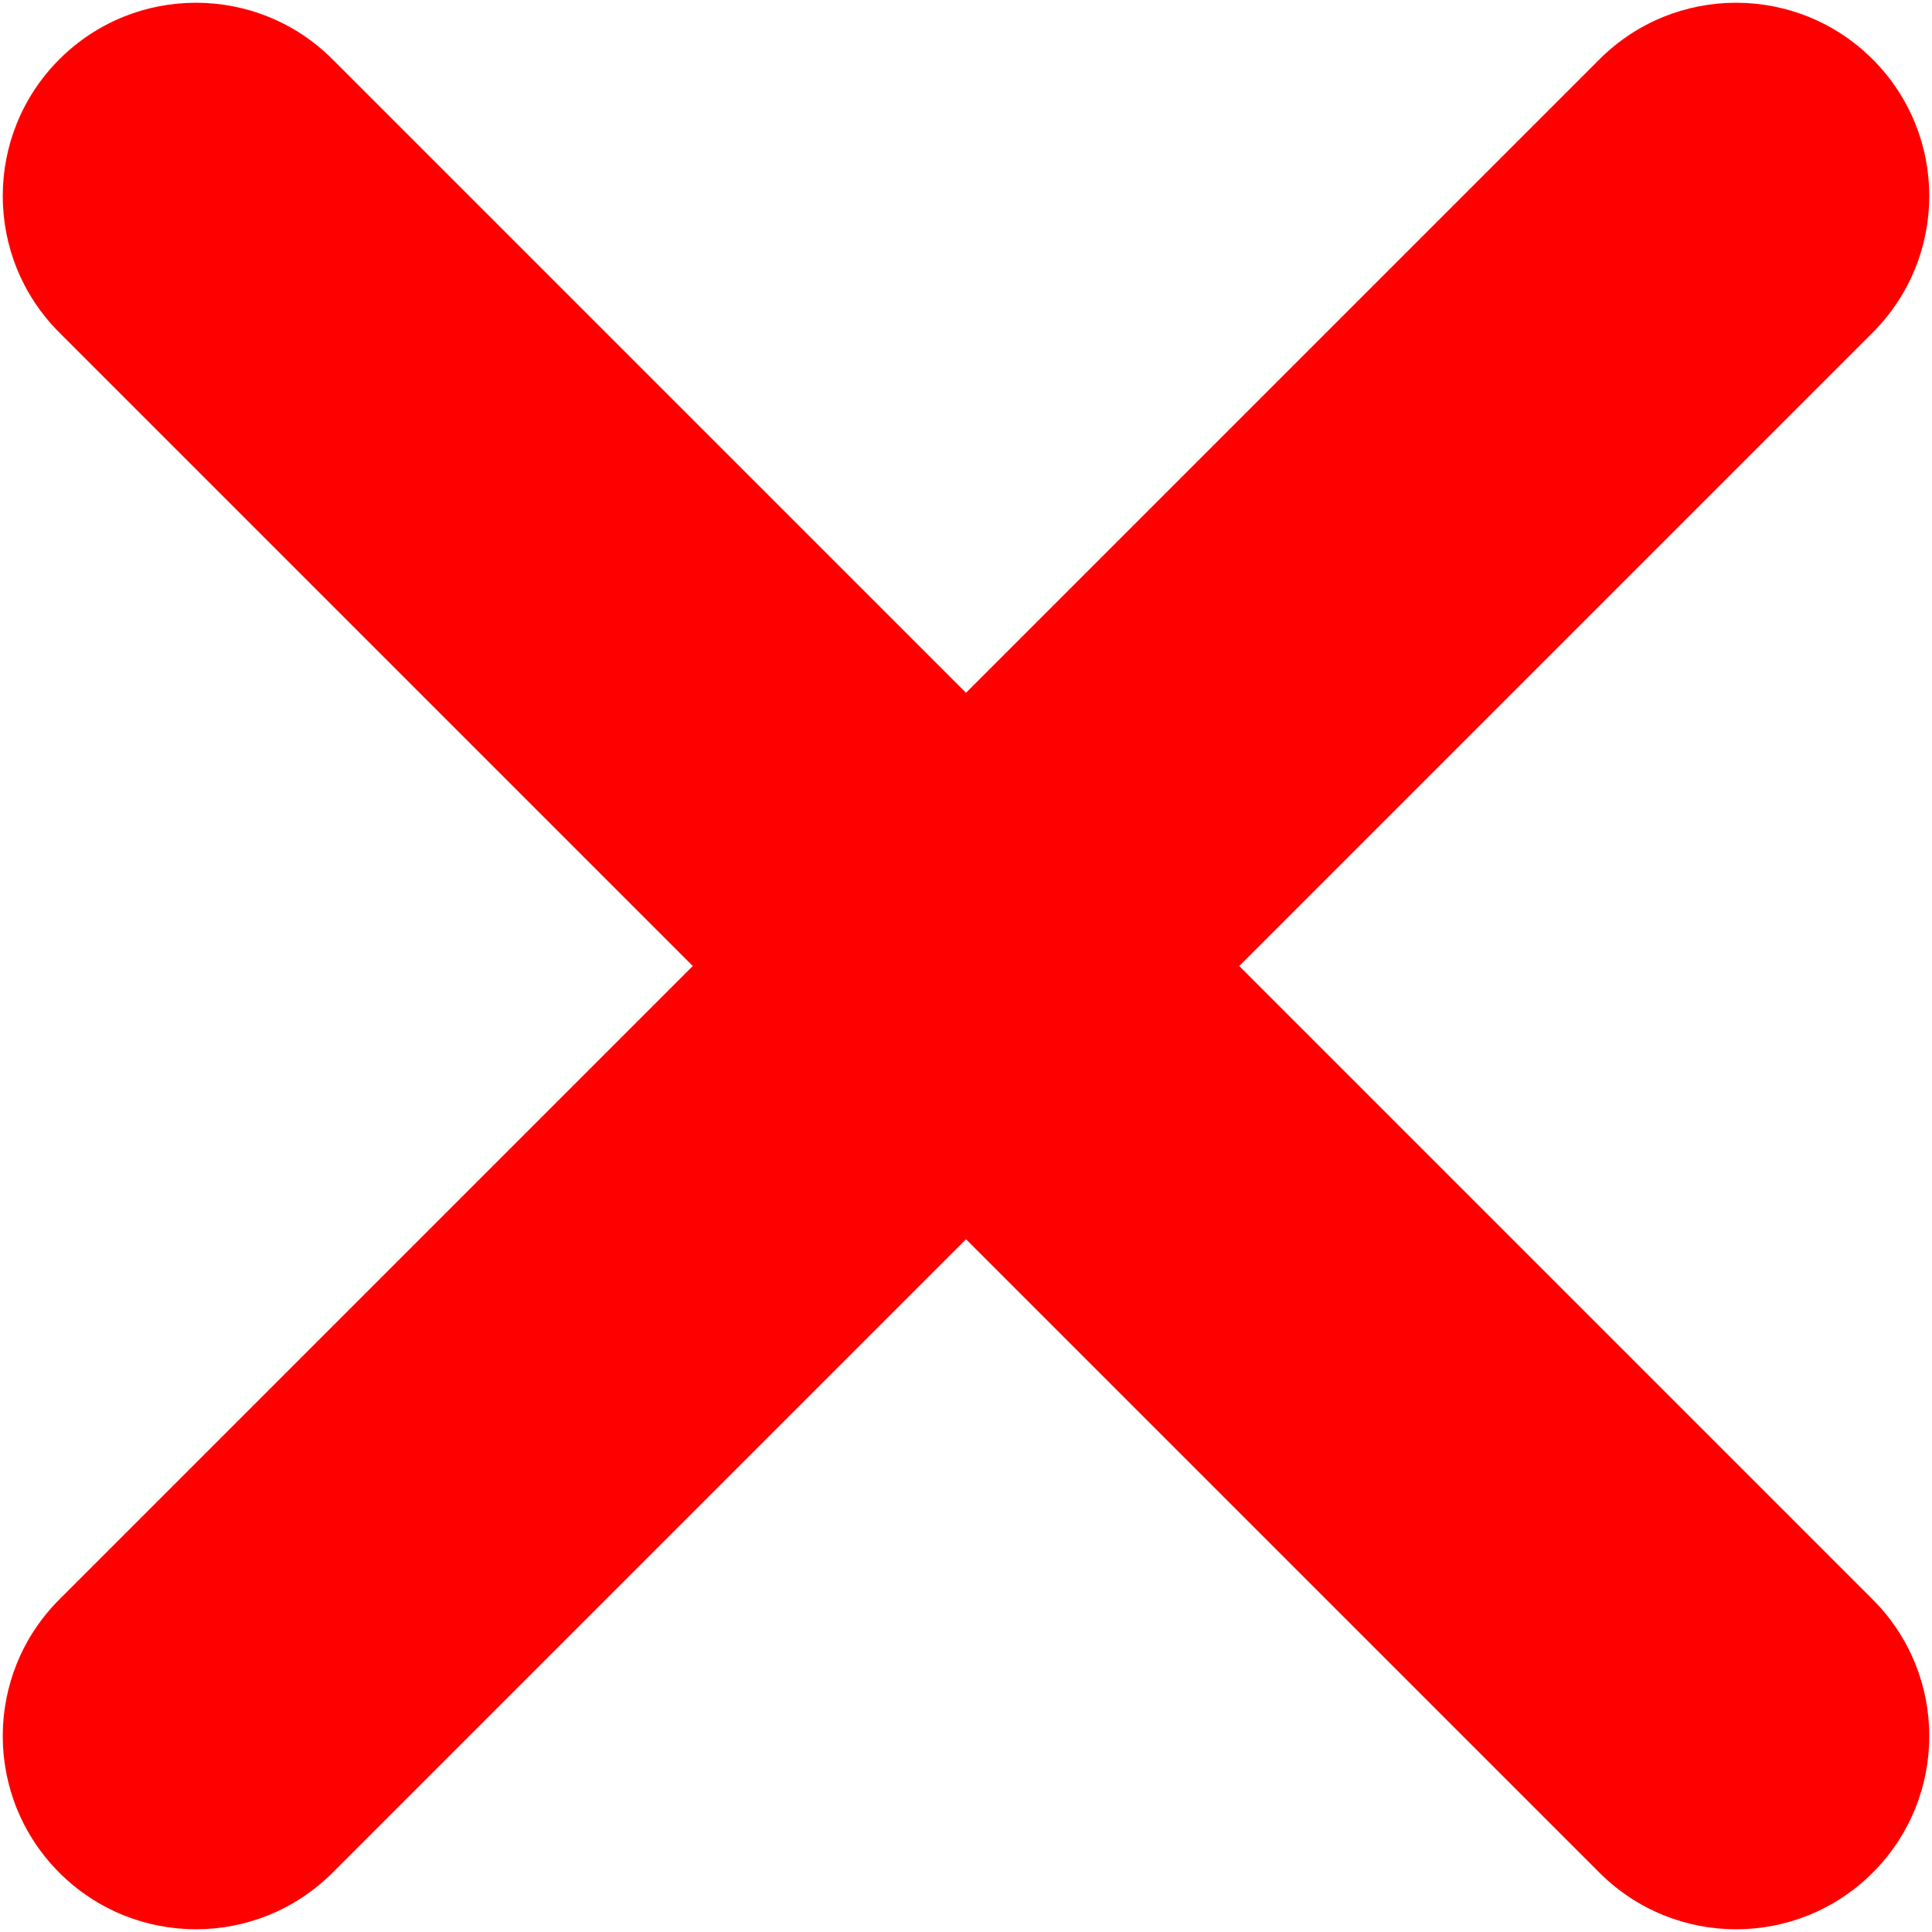 <svg width="250" height="250" viewBox="0 0 250 250" fill="none" xmlns="http://www.w3.org/2000/svg">
<path d="M206.969 7.678C216.732 -2.085 232.561 -2.085 242.324 7.678C252.087 17.441 252.087 33.27 242.324 43.033L160.356 125.001L242.326 206.971C252.089 216.734 252.089 232.563 242.326 242.326C232.563 252.089 216.734 252.089 206.971 242.326L125.001 160.356L43.033 242.324C33.27 252.087 17.441 252.087 7.678 242.324C-2.085 232.561 -2.085 216.732 7.678 206.969L89.645 125.001L7.678 43.033C-2.085 33.27 -2.085 17.441 7.678 7.678C17.441 -2.085 33.27 -2.085 43.033 7.678L125.001 89.645L206.969 7.678Z" fill="#FF0000"/>
</svg>
